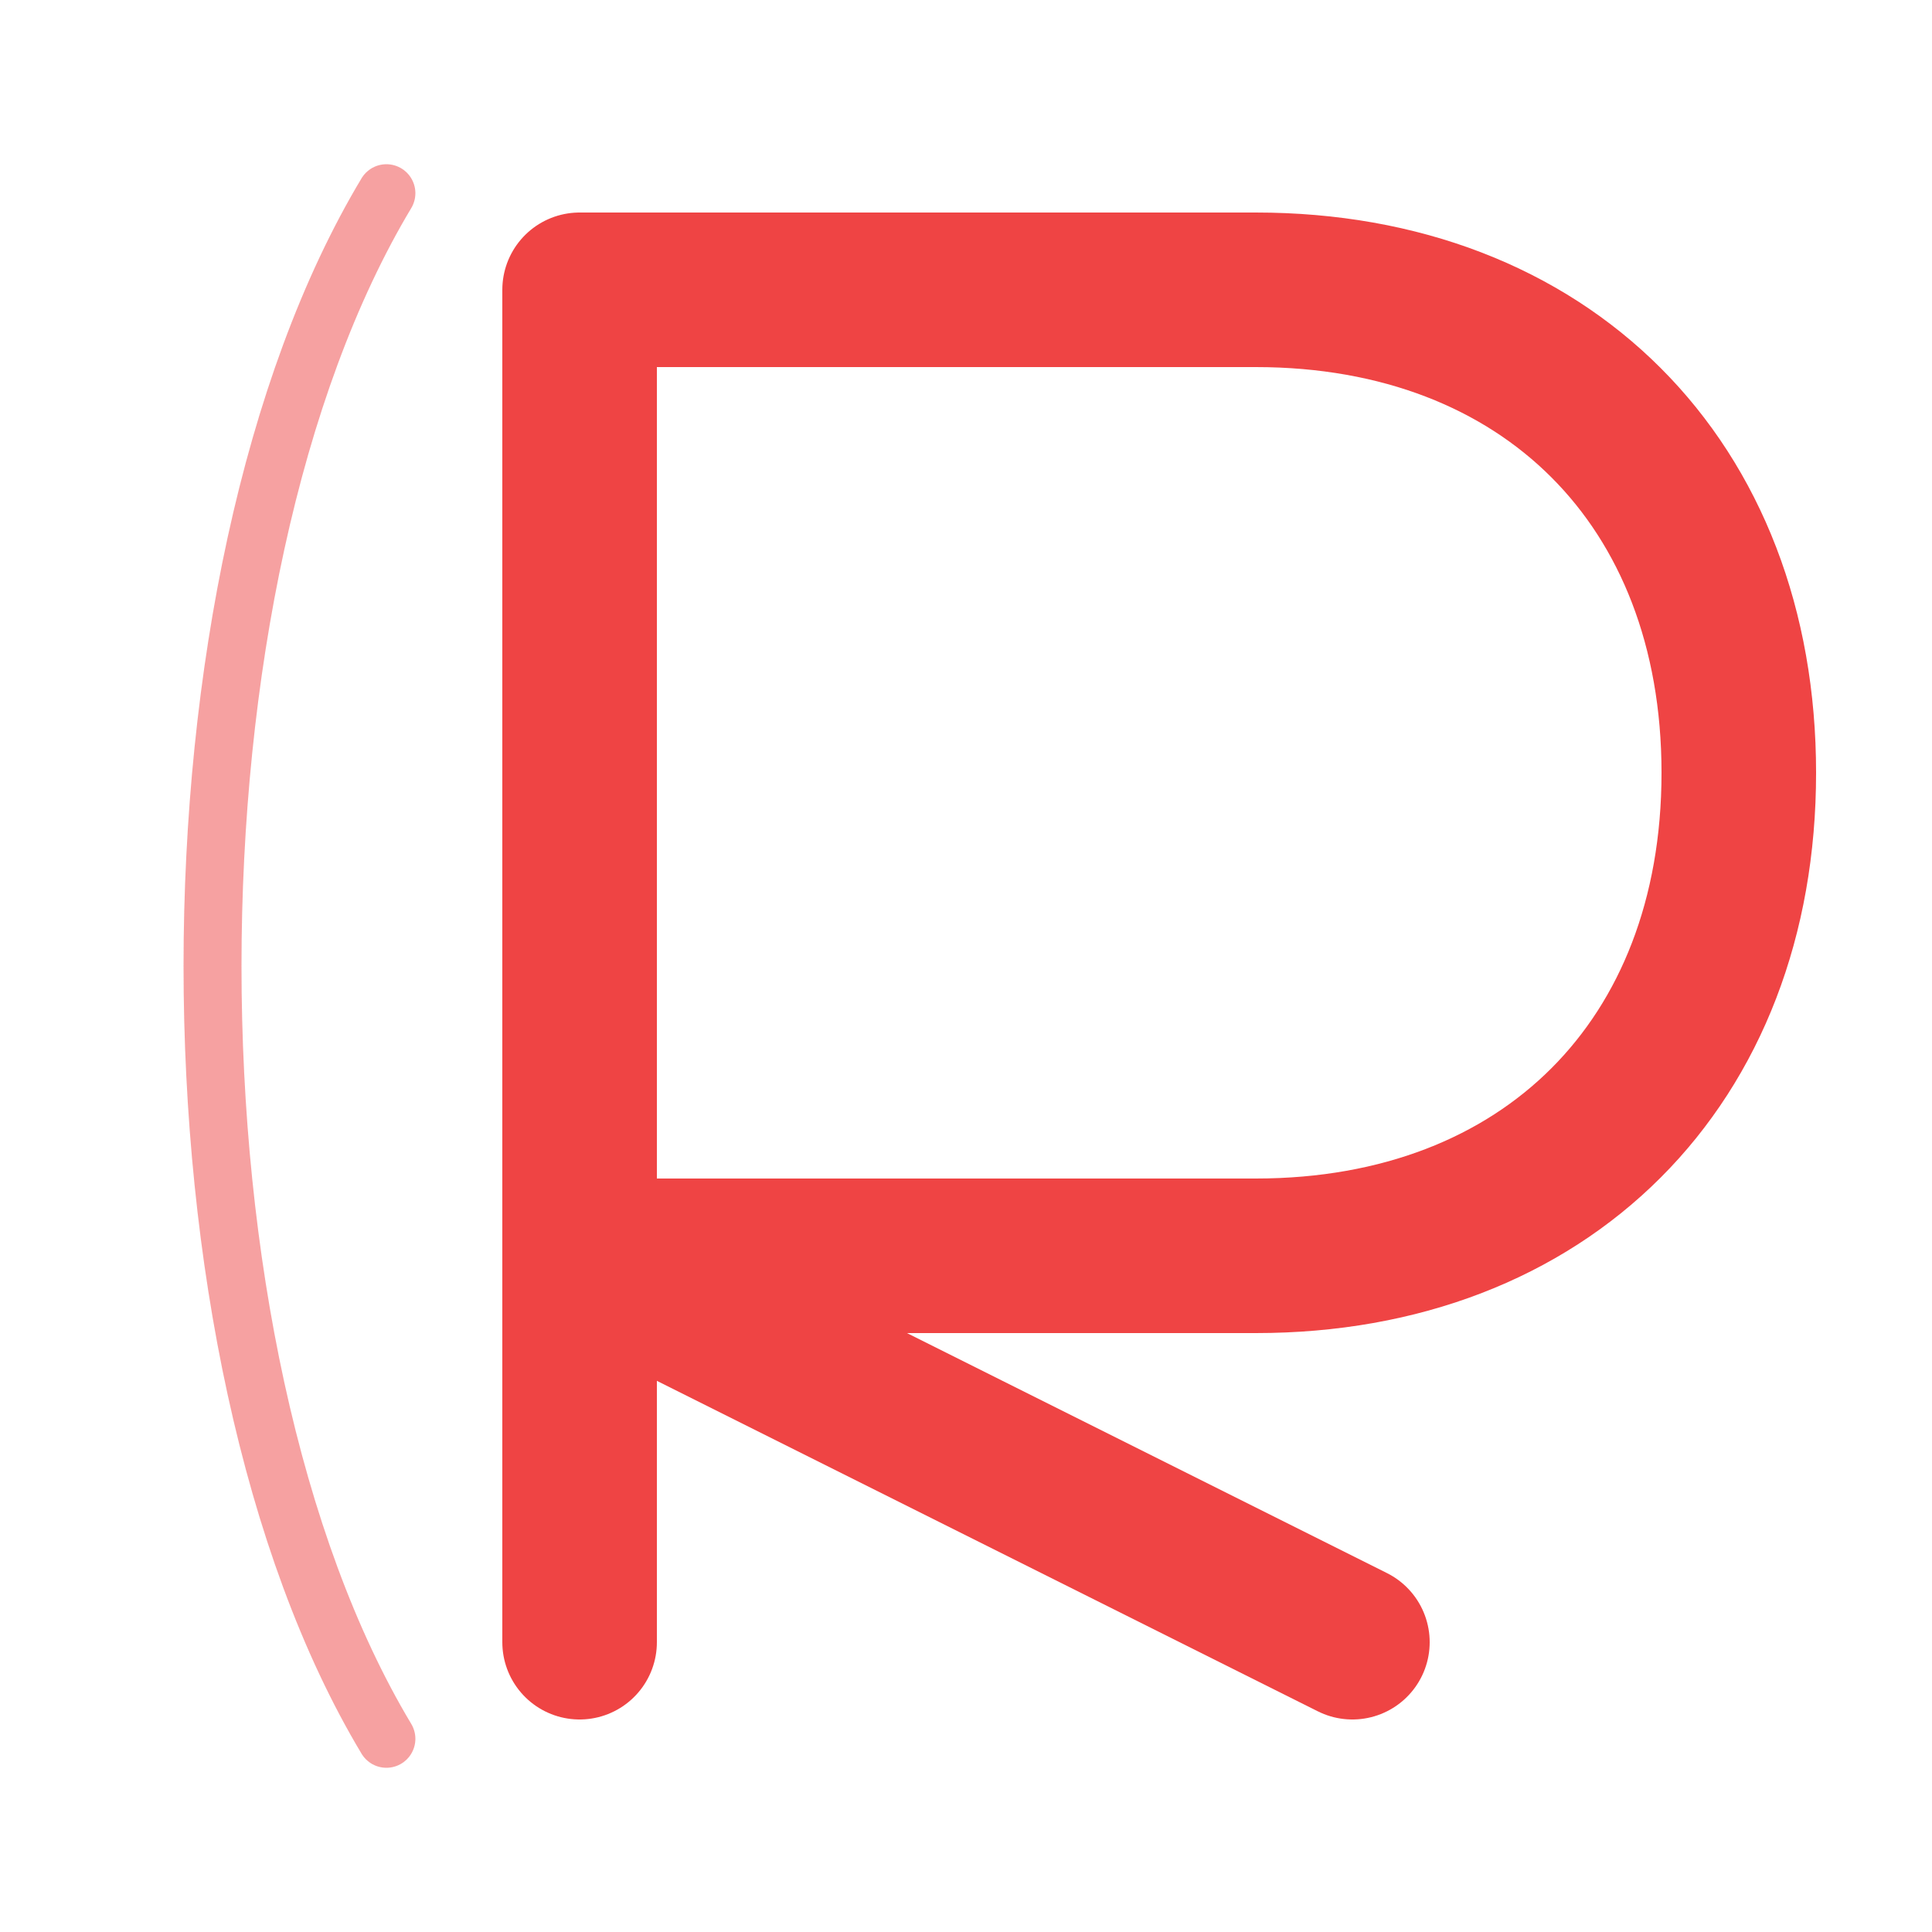<svg width="100" height="100" viewBox="0 0 100 100" fill="none" xmlns="http://www.w3.org/2000/svg">
    <path 
        d="M30 85V15h35c15 0 25 10 25 25c0 15-10 25-25 25H30l40 20"
        stroke="#EF4444"
        stroke-width="8"
        stroke-linecap="round"
        stroke-linejoin="round"
        fill="none"
    />
    <path
        d="M20 90C8 70 8 30 20 10"
        stroke="#EF4444"
        stroke-width="3"
        stroke-linecap="round"
        fill="none"
        opacity="0.5"
    />
</svg>